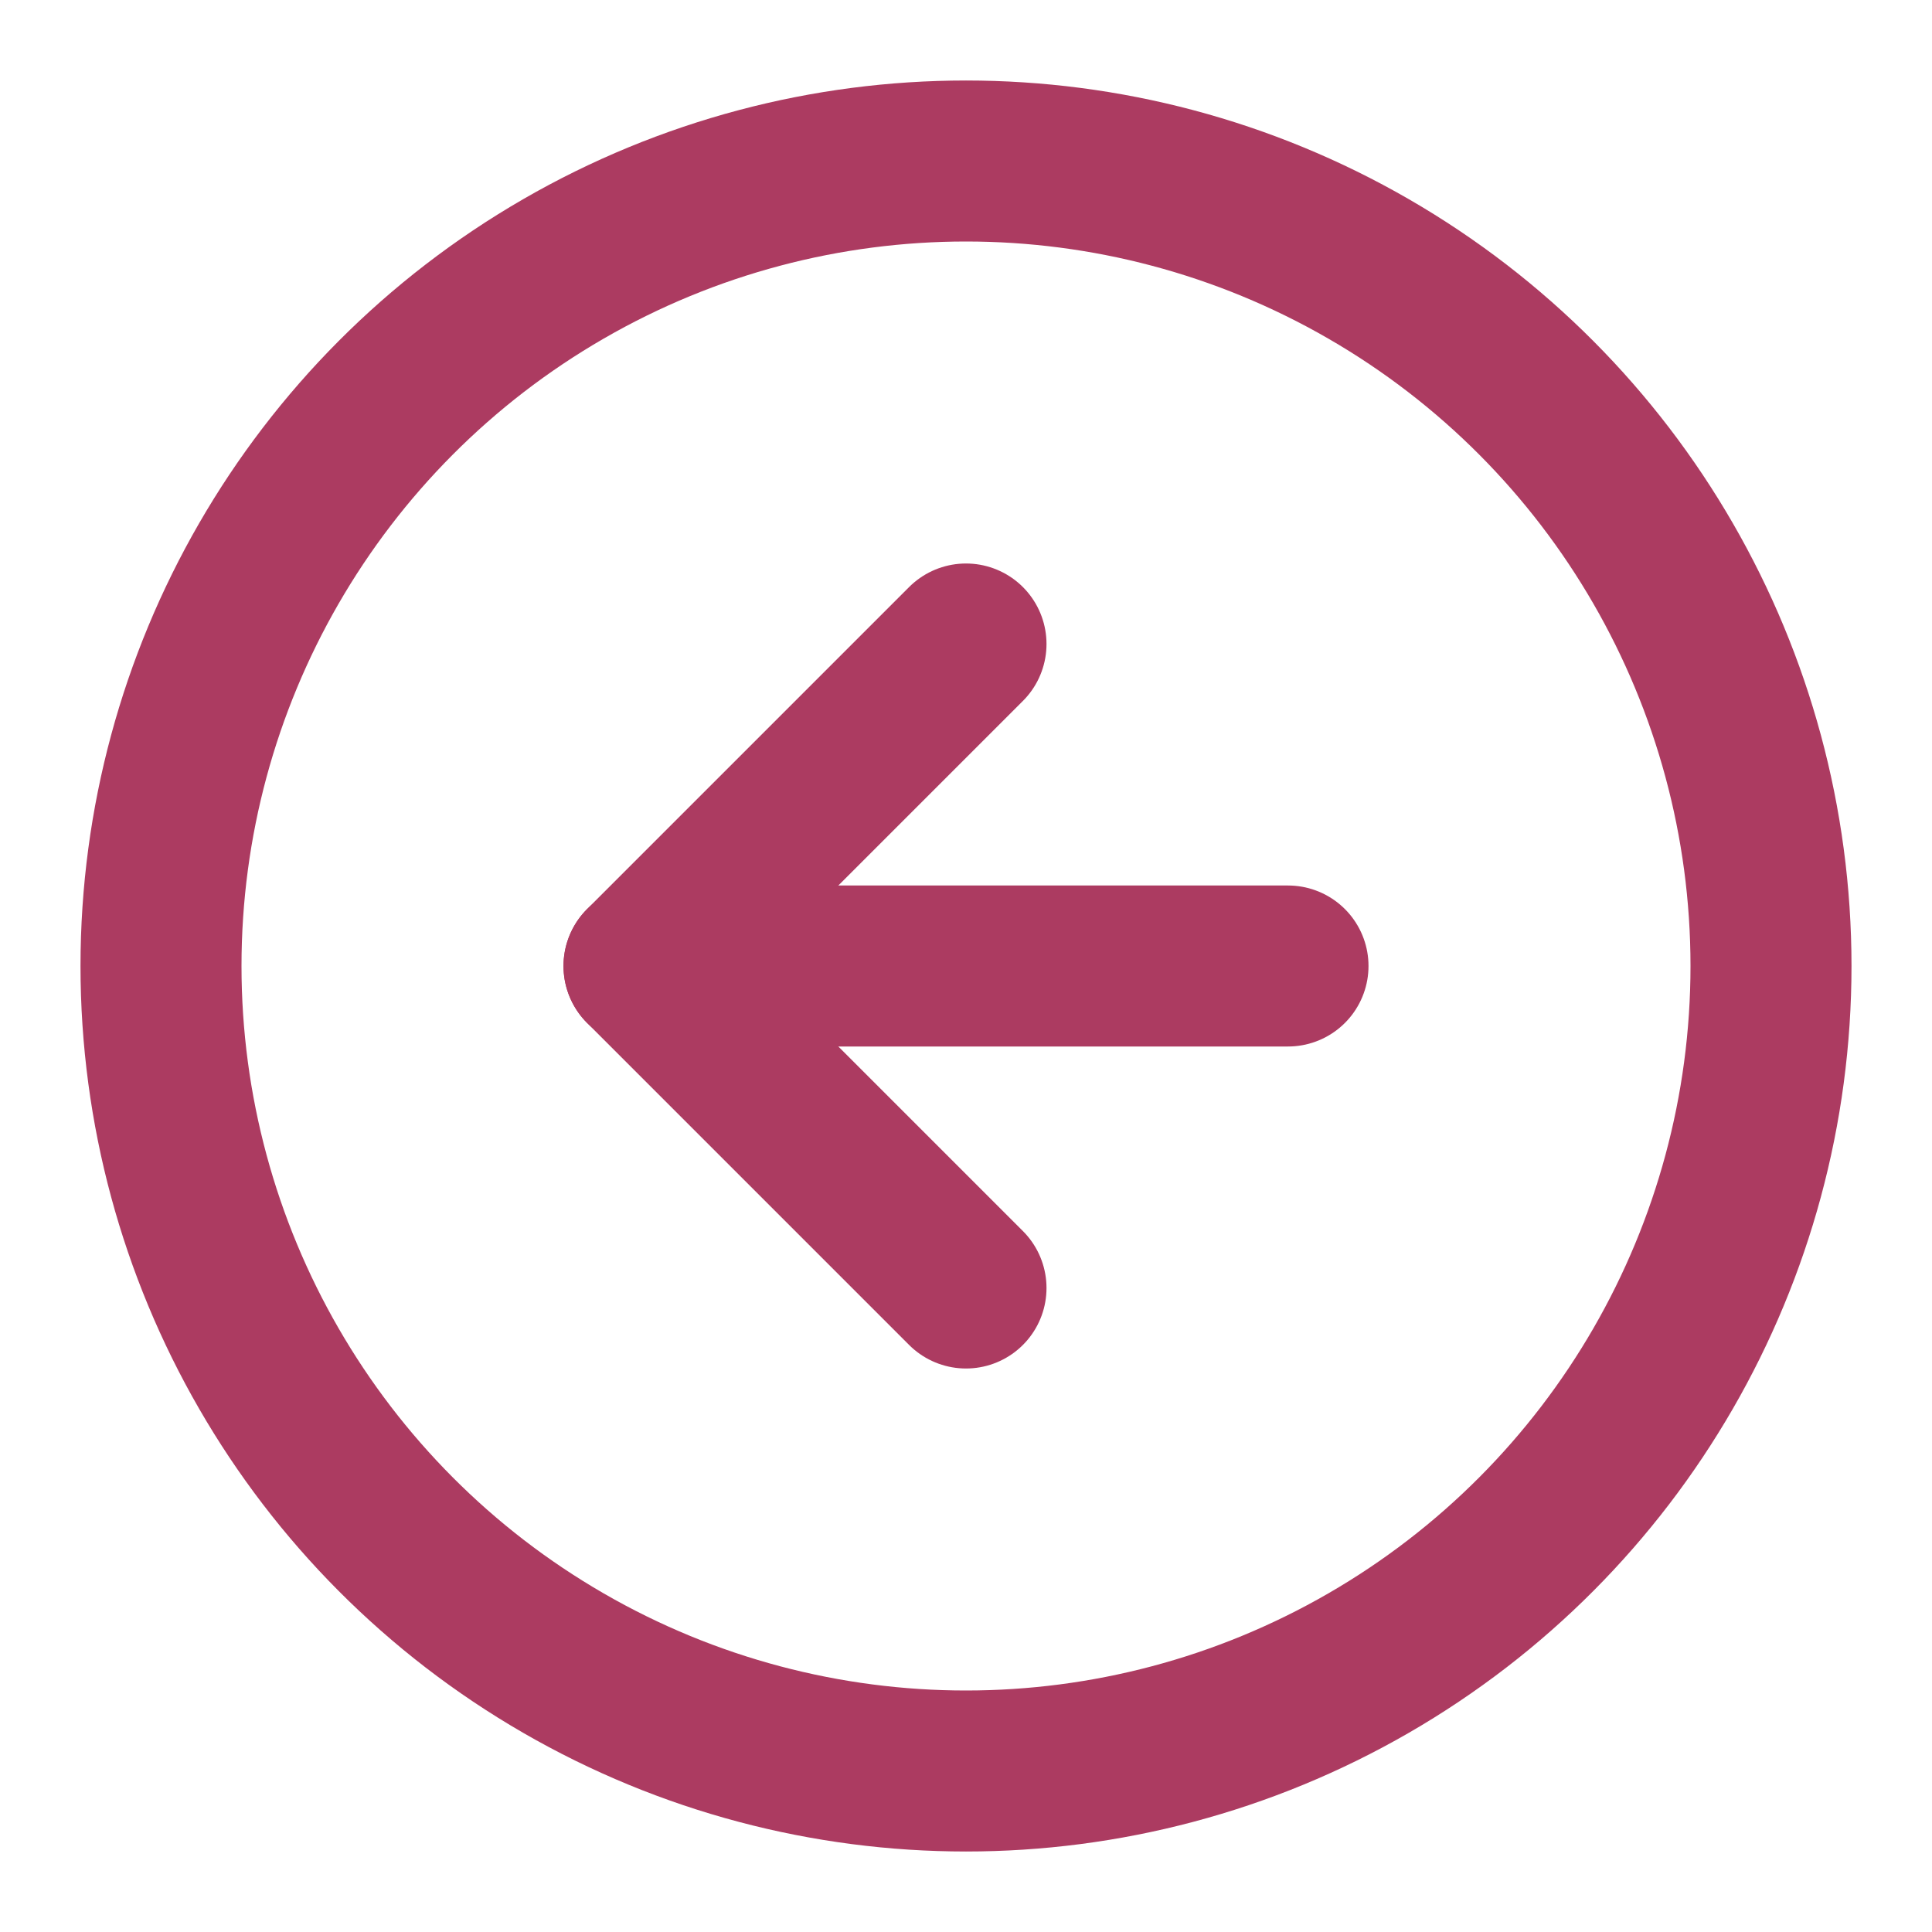 <svg xmlns="http://www.w3.org/2000/svg"   viewBox="0 0 24 24" fill="none" stroke="#ac3b61" stroke-width="2" stroke-linecap="round" stroke-linejoin="round" class="feather feather-arrow-left-circle"><circle cx="12" cy="12" r="10"></circle><polyline points="12 8 8 12 12 16"></polyline><line x1="16" y1="12" x2="8" y2="12"></line></svg>